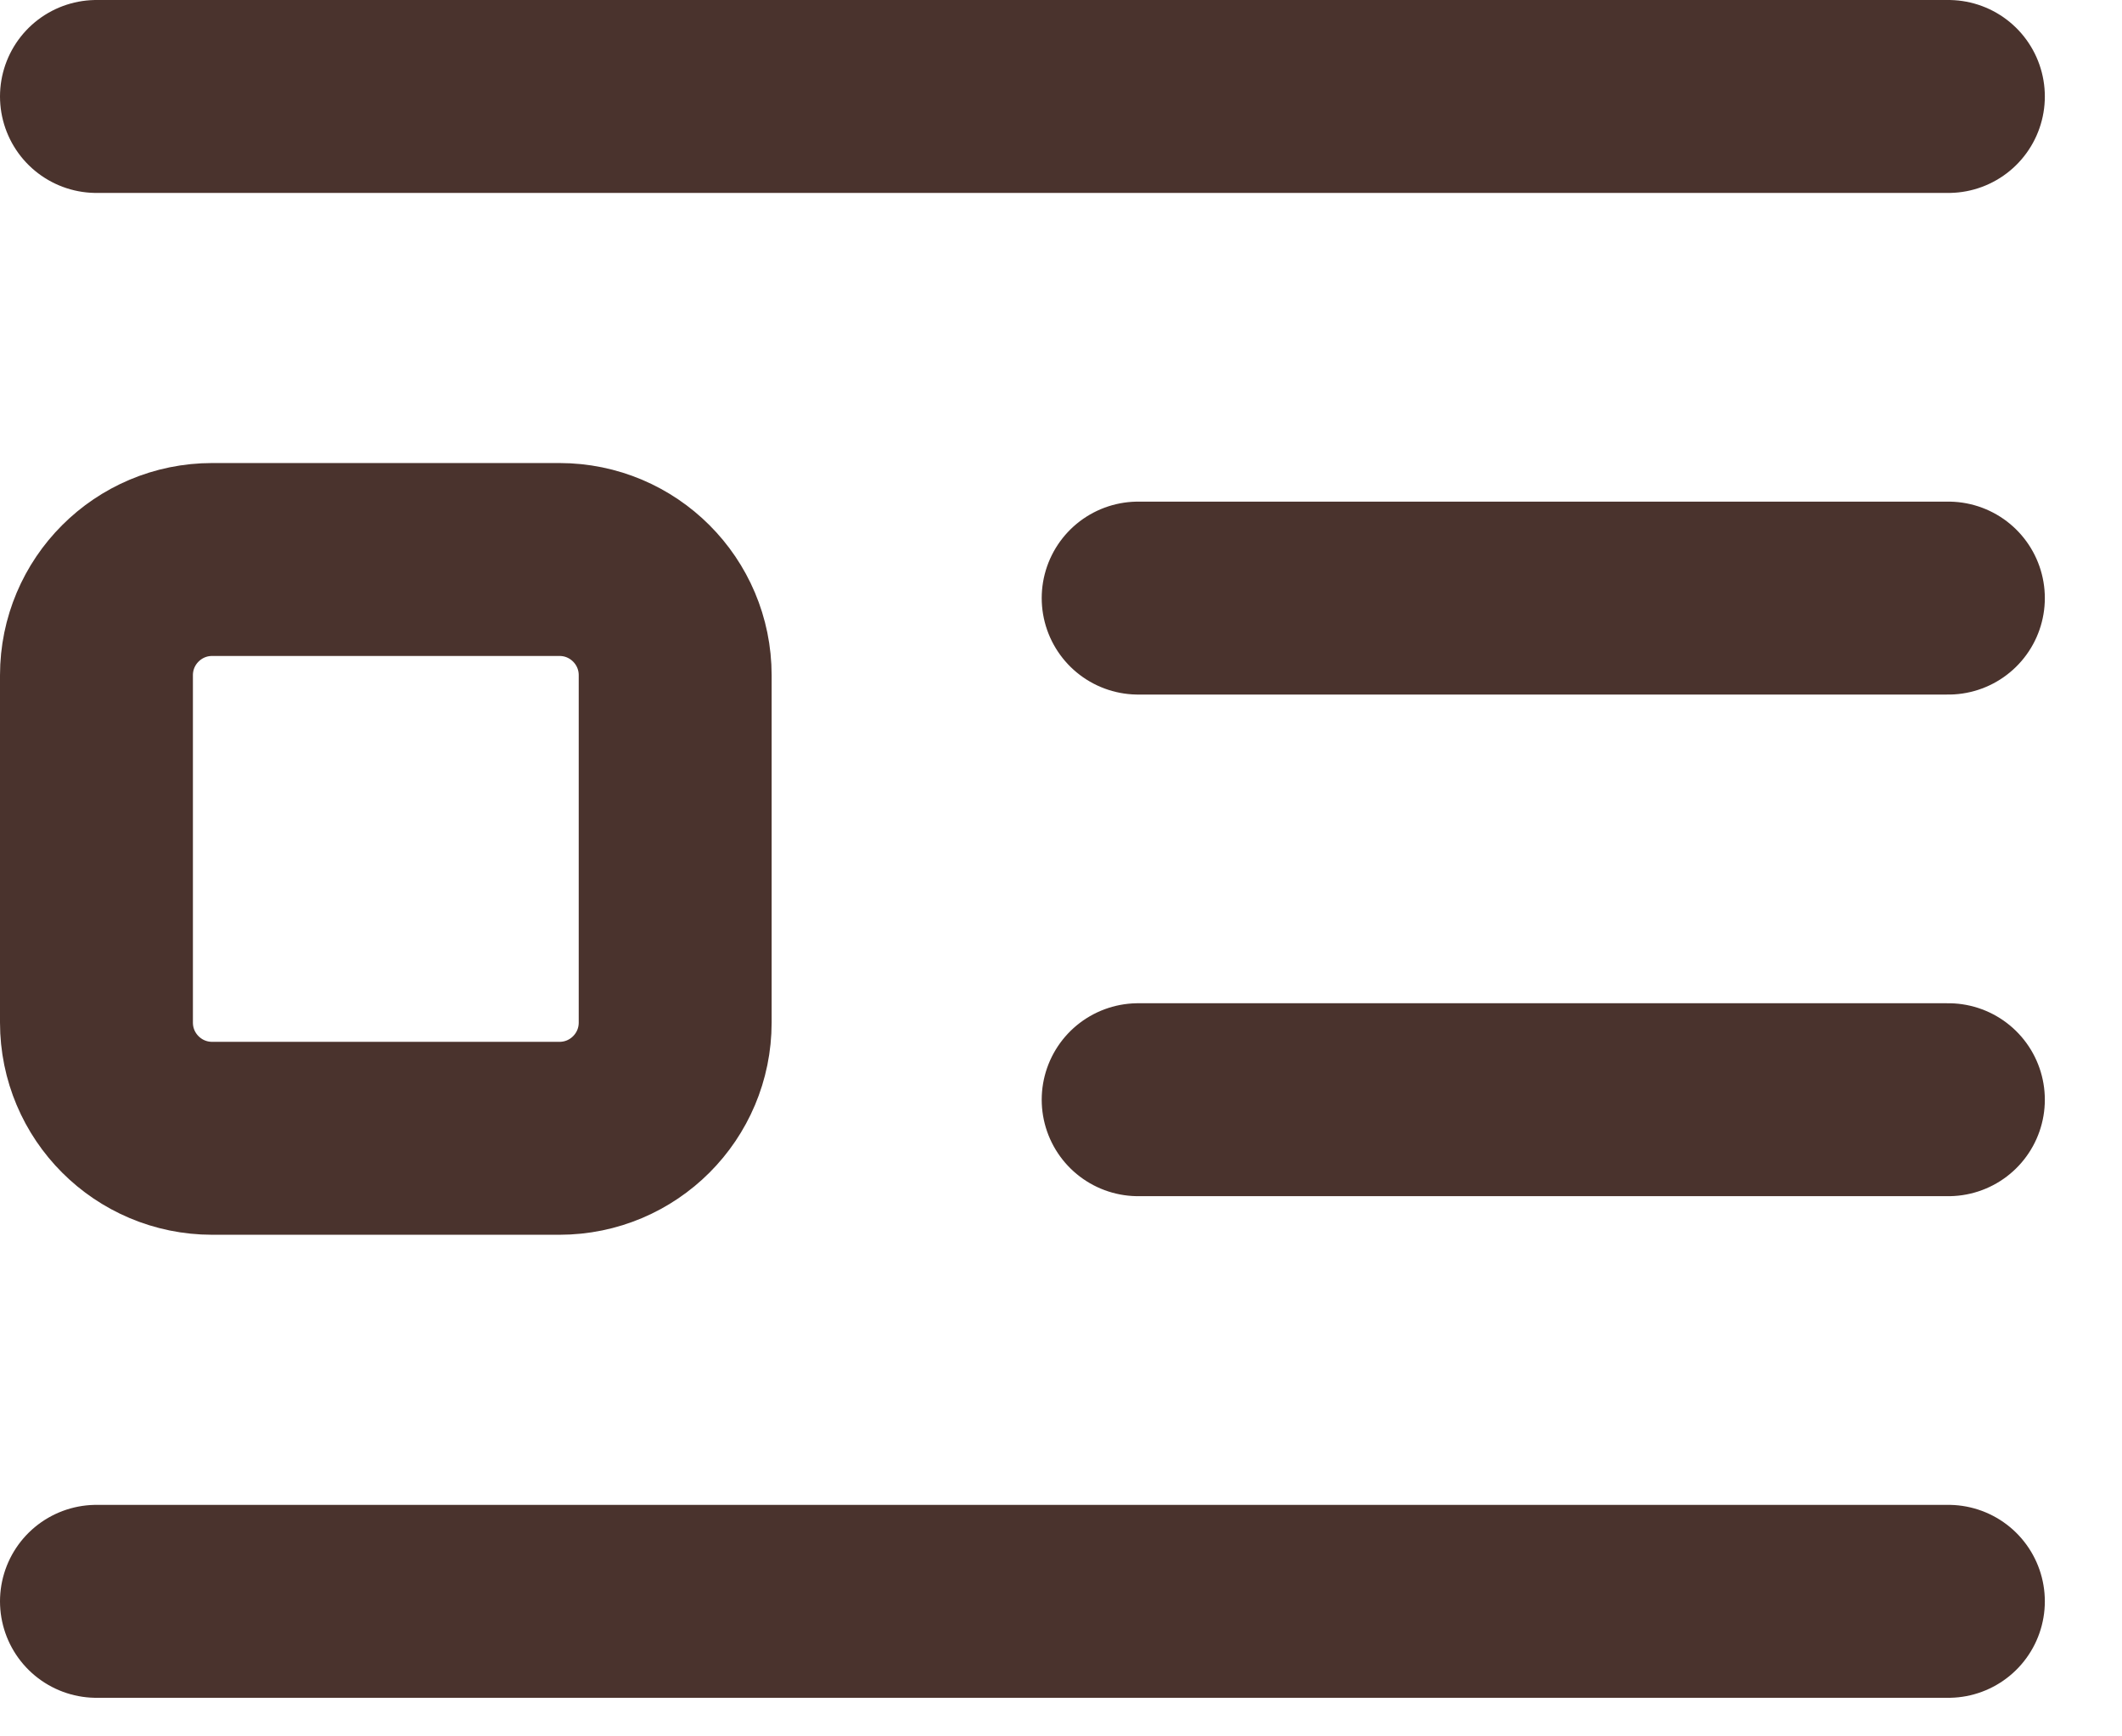 <svg width="22" height="18" viewBox="0 0 22 18" fill="none" xmlns="http://www.w3.org/2000/svg">
<path d="M1 1L20.2 1M11.8 6.2L20.2 6.2M11.8 11.4L20.2 11.4M1 16.6H20.2M2.2 11.8H5.8C6.463 11.8 7 11.263 7 10.6V7C7 6.337 6.463 5.8 5.8 5.8H2.2C1.537 5.8 1 6.337 1 7V10.6C1 11.263 1.537 11.8 2.2 11.8Z" stroke="#4A332D" stroke-width="2" stroke-linecap="round" stroke-linejoin="round"/>
</svg>
